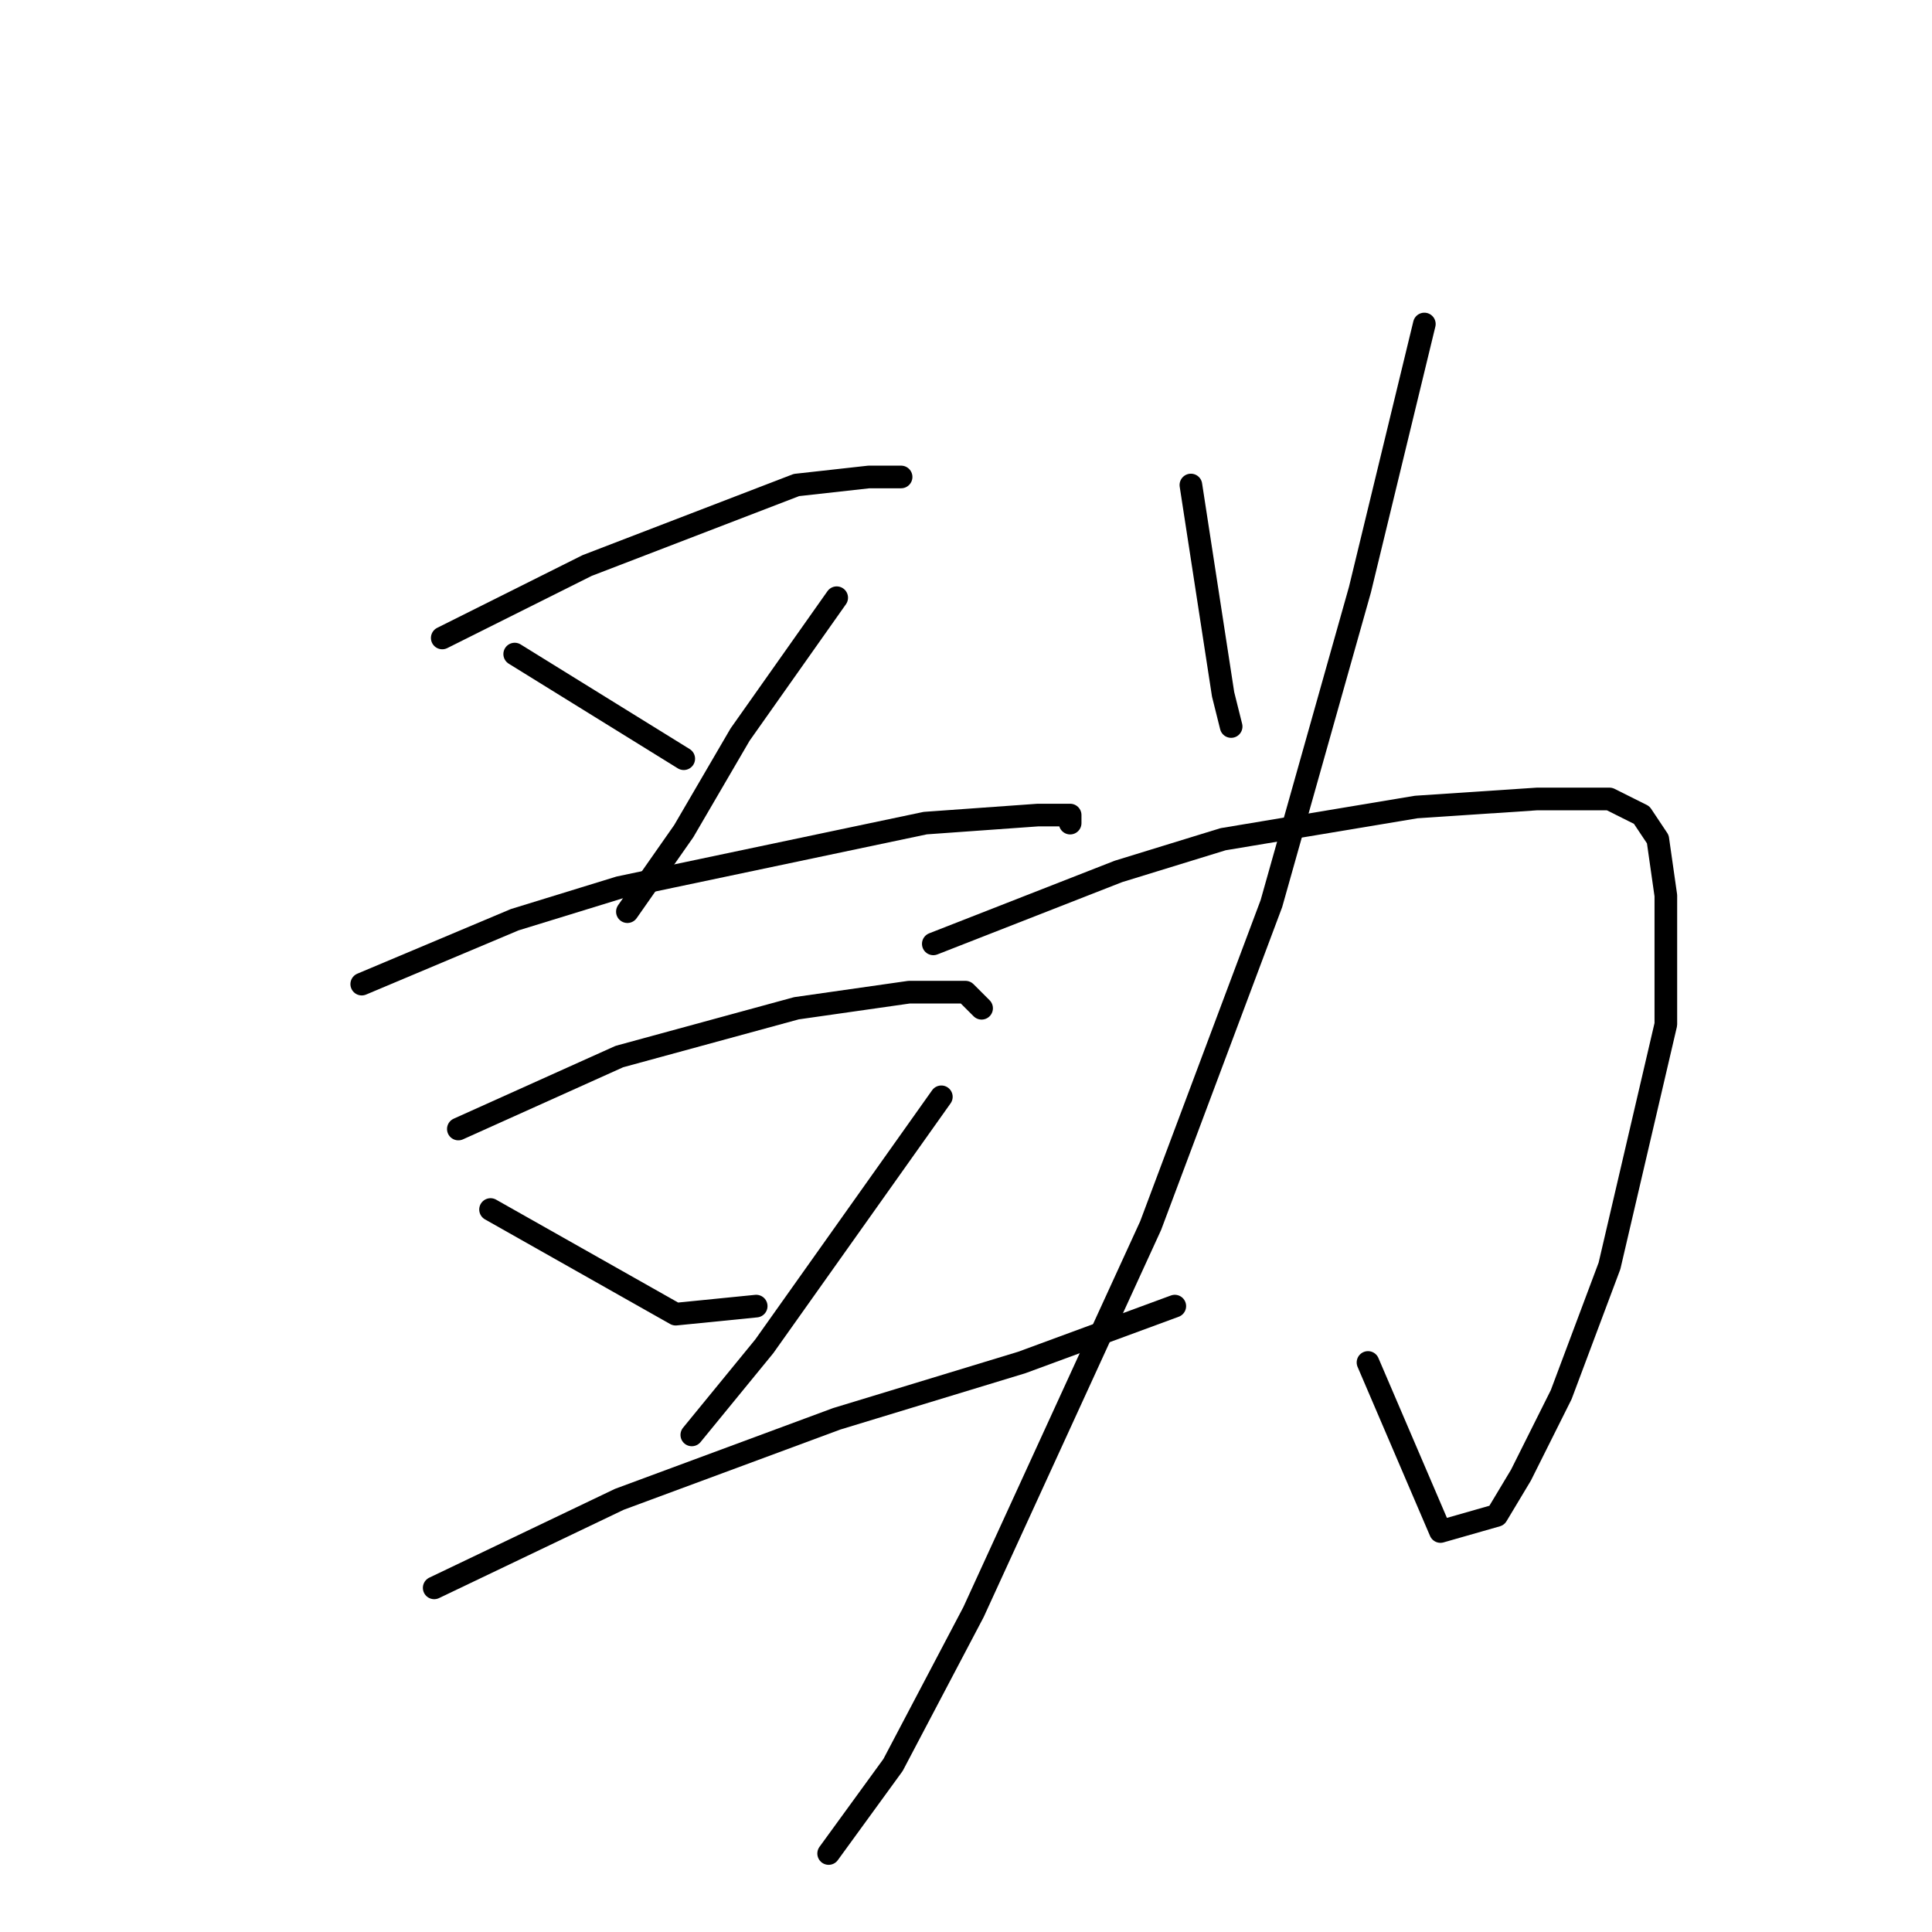 <?xml version="1.0" standalone="no"?>
    <svg width="256" height="256" xmlns="http://www.w3.org/2000/svg" version="1.1">
    <polyline stroke="black" stroke-width="3" stroke-linecap="round" fill="transparent" stroke-linejoin="round" points="58.6 84.533 77.8 74.933 105.533 64.267 115.133 63.2 119.4 63.2 119.4 63.2 " />
        <polyline stroke="black" stroke-width="3" stroke-linecap="round" fill="transparent" stroke-linejoin="round" points="68.2 86.667 90.6 100.533 90.6 100.533 " />
        <polyline stroke="black" stroke-width="3" stroke-linecap="round" fill="transparent" stroke-linejoin="round" points="110.867 79.2 98.067 97.333 90.6 110.133 83.133 120.8 83.133 120.8 " />
        <polyline stroke="black" stroke-width="3" stroke-linecap="round" fill="transparent" stroke-linejoin="round" points="47.933 130.4 68.2 121.867 82.067 117.6 122.6 109.067 137.533 108 141.8 108 141.8 109.067 141.8 109.067 " />
        <polyline stroke="black" stroke-width="3" stroke-linecap="round" fill="transparent" stroke-linejoin="round" points="60.733 149.6 82.067 140 105.533 133.6 120.467 131.467 127.933 131.467 130.067 133.6 130.067 133.6 " />
        <polyline stroke="black" stroke-width="3" stroke-linecap="round" fill="transparent" stroke-linejoin="round" points="65 160.267 89.533 174.133 100.2 173.067 100.2 173.067 " />
        <polyline stroke="black" stroke-width="3" stroke-linecap="round" fill="transparent" stroke-linejoin="round" points="124.733 145.333 101.267 178.4 91.667 190.133 91.667 190.133 " />
        <polyline stroke="black" stroke-width="3" stroke-linecap="round" fill="transparent" stroke-linejoin="round" points="57.533 210.4 82.067 198.667 110.867 188 135.4 180.533 155.667 173.067 155.667 173.067 " />
        <polyline stroke="black" stroke-width="3" stroke-linecap="round" fill="transparent" stroke-linejoin="round" points="157.8 64.267 162.067 92 163.133 96.267 163.133 96.267 " />
        <polyline stroke="black" stroke-width="3" stroke-linecap="round" fill="transparent" stroke-linejoin="round" points="123.667 125.067 148.2 115.467 162.067 111.2 187.667 106.933 203.667 105.867 213.267 105.867 217.533 108 219.667 111.2 220.733 118.667 220.733 135.733 213.267 167.733 206.867 184.8 201.533 195.467 198.333 200.8 190.867 202.933 181.267 180.533 181.267 180.533 " />
        <polyline stroke="black" stroke-width="3" stroke-linecap="round" fill="transparent" stroke-linejoin="round" points="188.733 42.933 180.2 78.133 168.467 119.733 152.467 162.4 129 213.6 118.333 233.867 109.8 245.6 109.8 245.6 " />
        </svg>